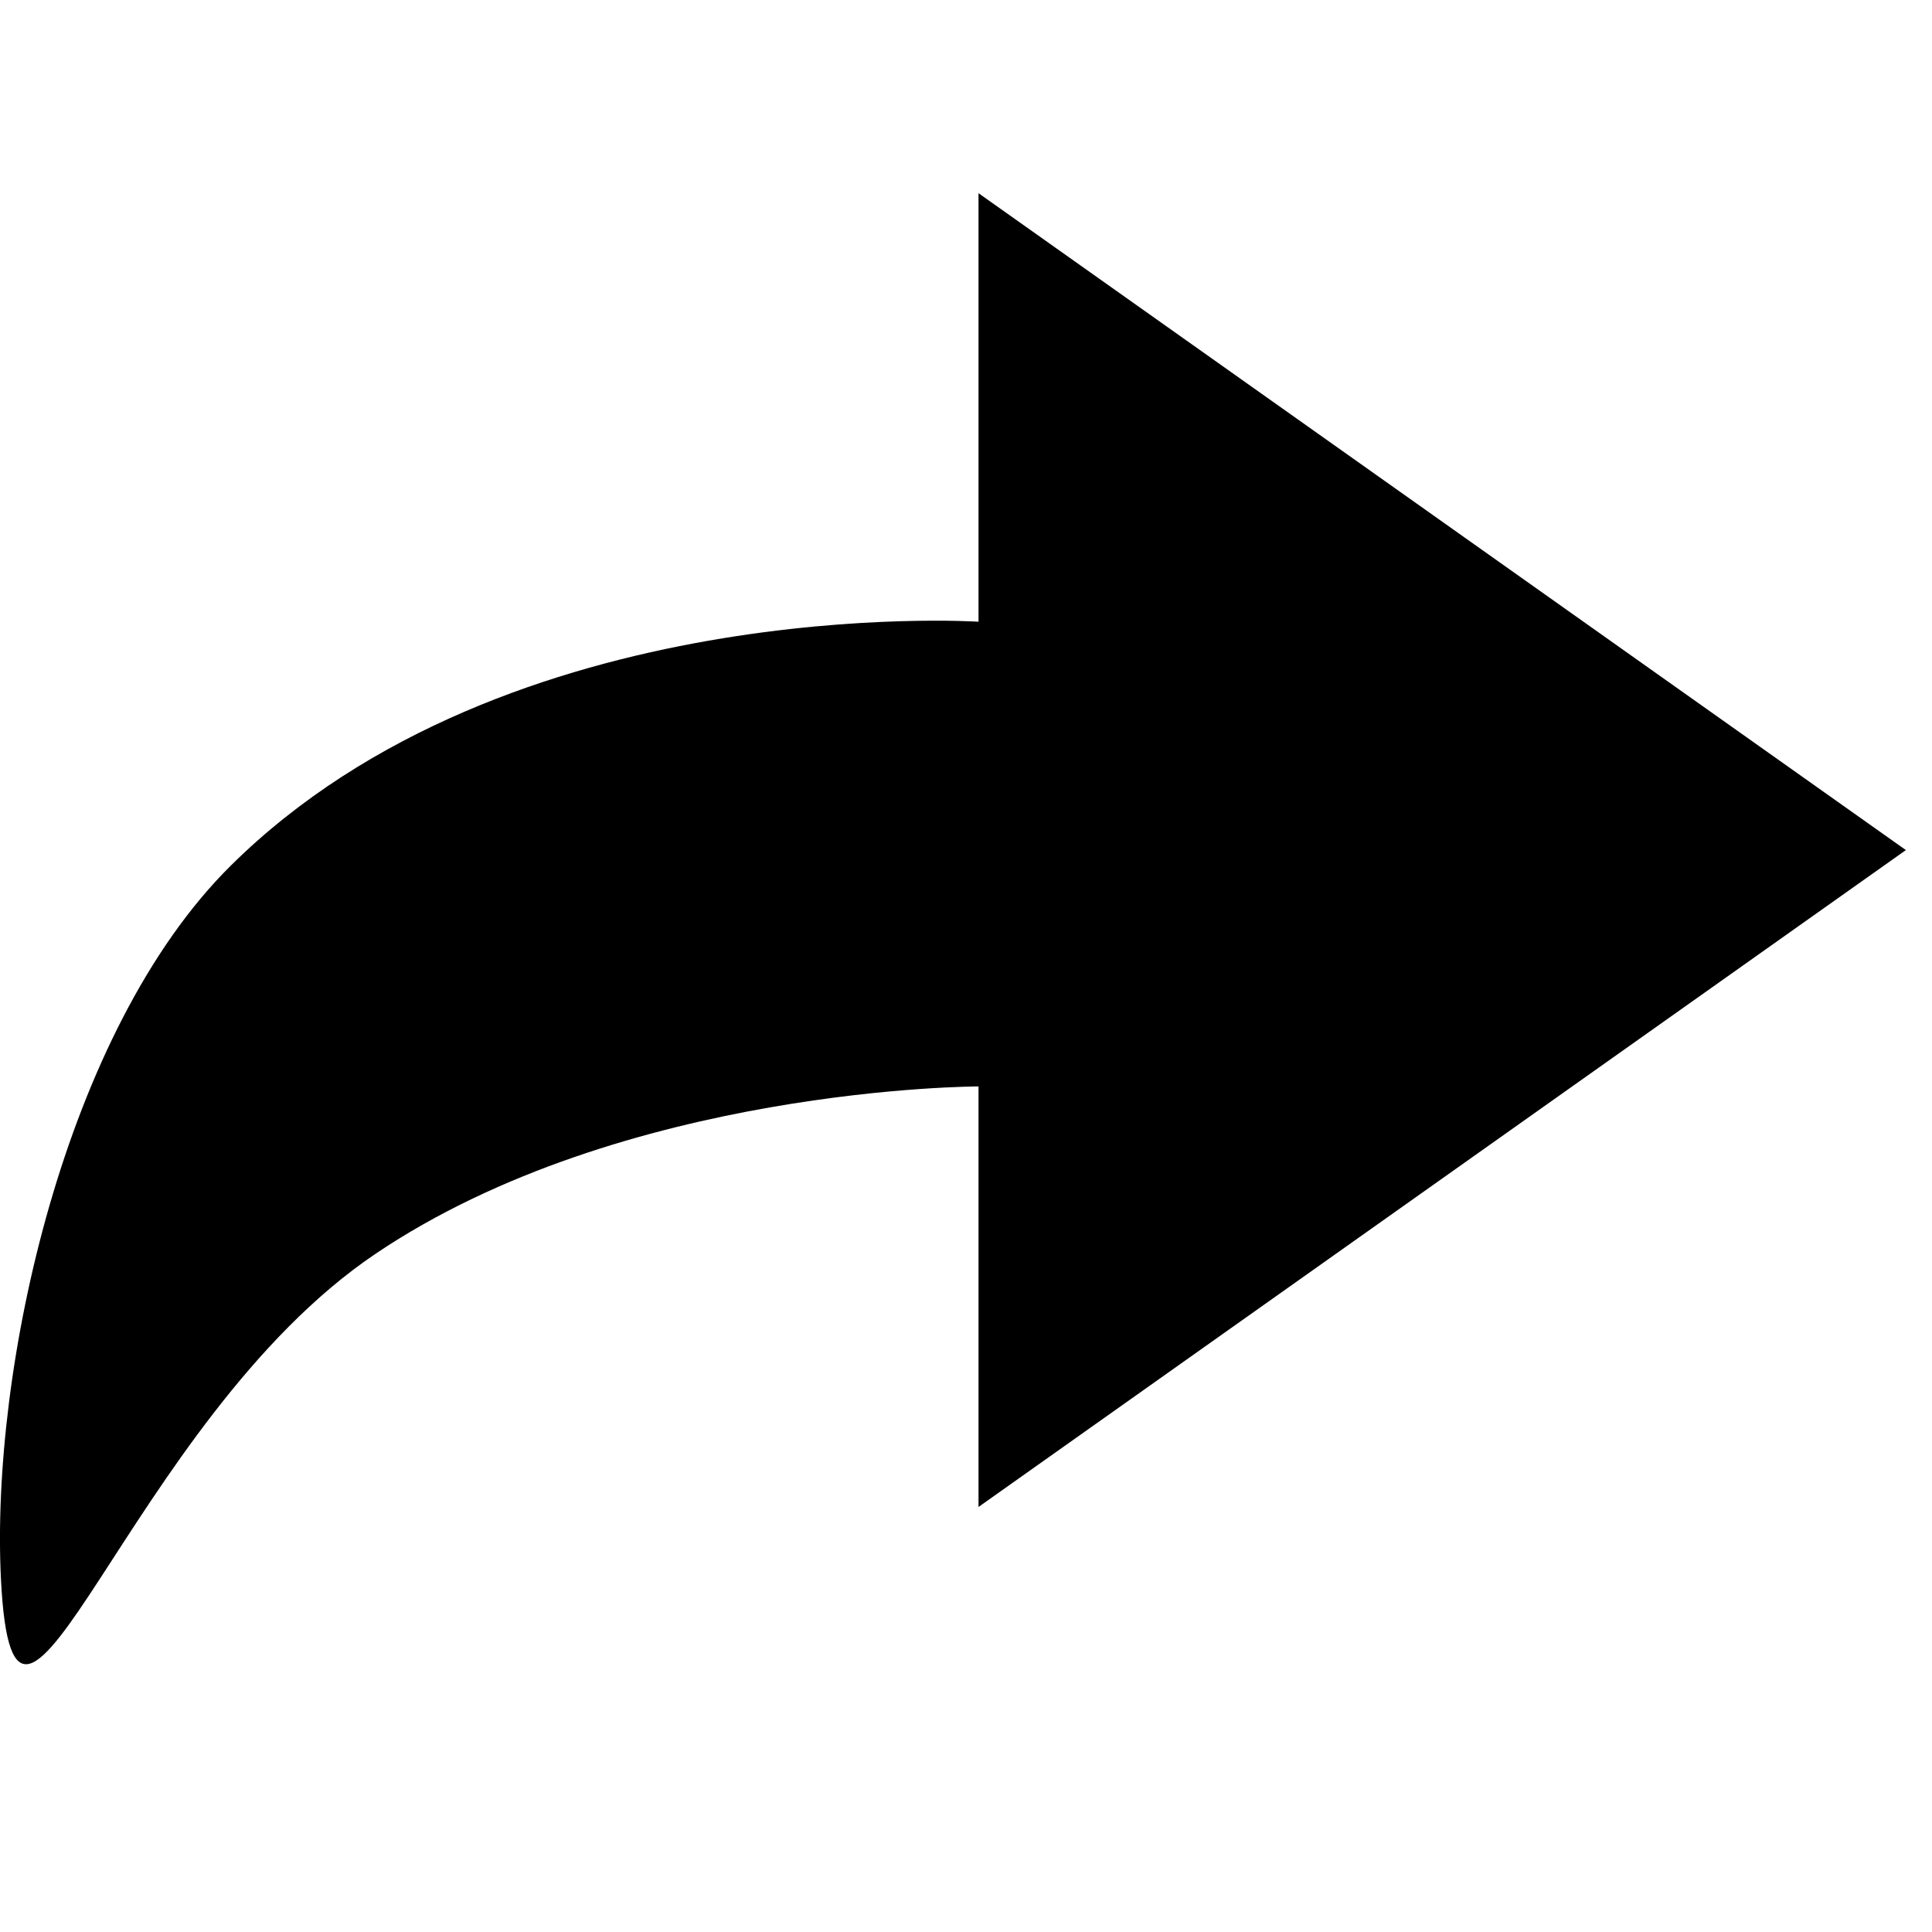 <?xml version="1.0" encoding="UTF-8"?>
<svg width="50px" height="50px" viewBox="0 0 50 50" version="1.1" xmlns="http://www.w3.org/2000/svg" xmlns:xlink="http://www.w3.org/1999/xlink">
    <!-- Generator: Sketch 40.1 (33804) - http://www.bohemiancoding.com/sketch -->
    <title>forward_fill</title>
    <desc>Created with Sketch.</desc>
    <defs></defs>
    <g id="Page-1" stroke="none" stroke-width="1" fill="none" fill-rule="evenodd">
        <g id="forward_fill" transform="translate(0, 5)" fill="#000000">
            <path d="M24,0 L24,11.09 C24,11.09 36.178,10.294 43.355,17.406 C47.661,21.674 49.572,30.436 49.299,35.873 C48.955,42.714 46.035,31.788 39.611,27.452 C33.188,23.117 24,23.117 24,23.117 L24,34 L0,17 L24,0 Z" id="Triangle-4" transform="translate(24.662, 19.035) scale(-1, 1) translate(-24.662, -19.035) "></path>
        </g>
    </g>
</svg>